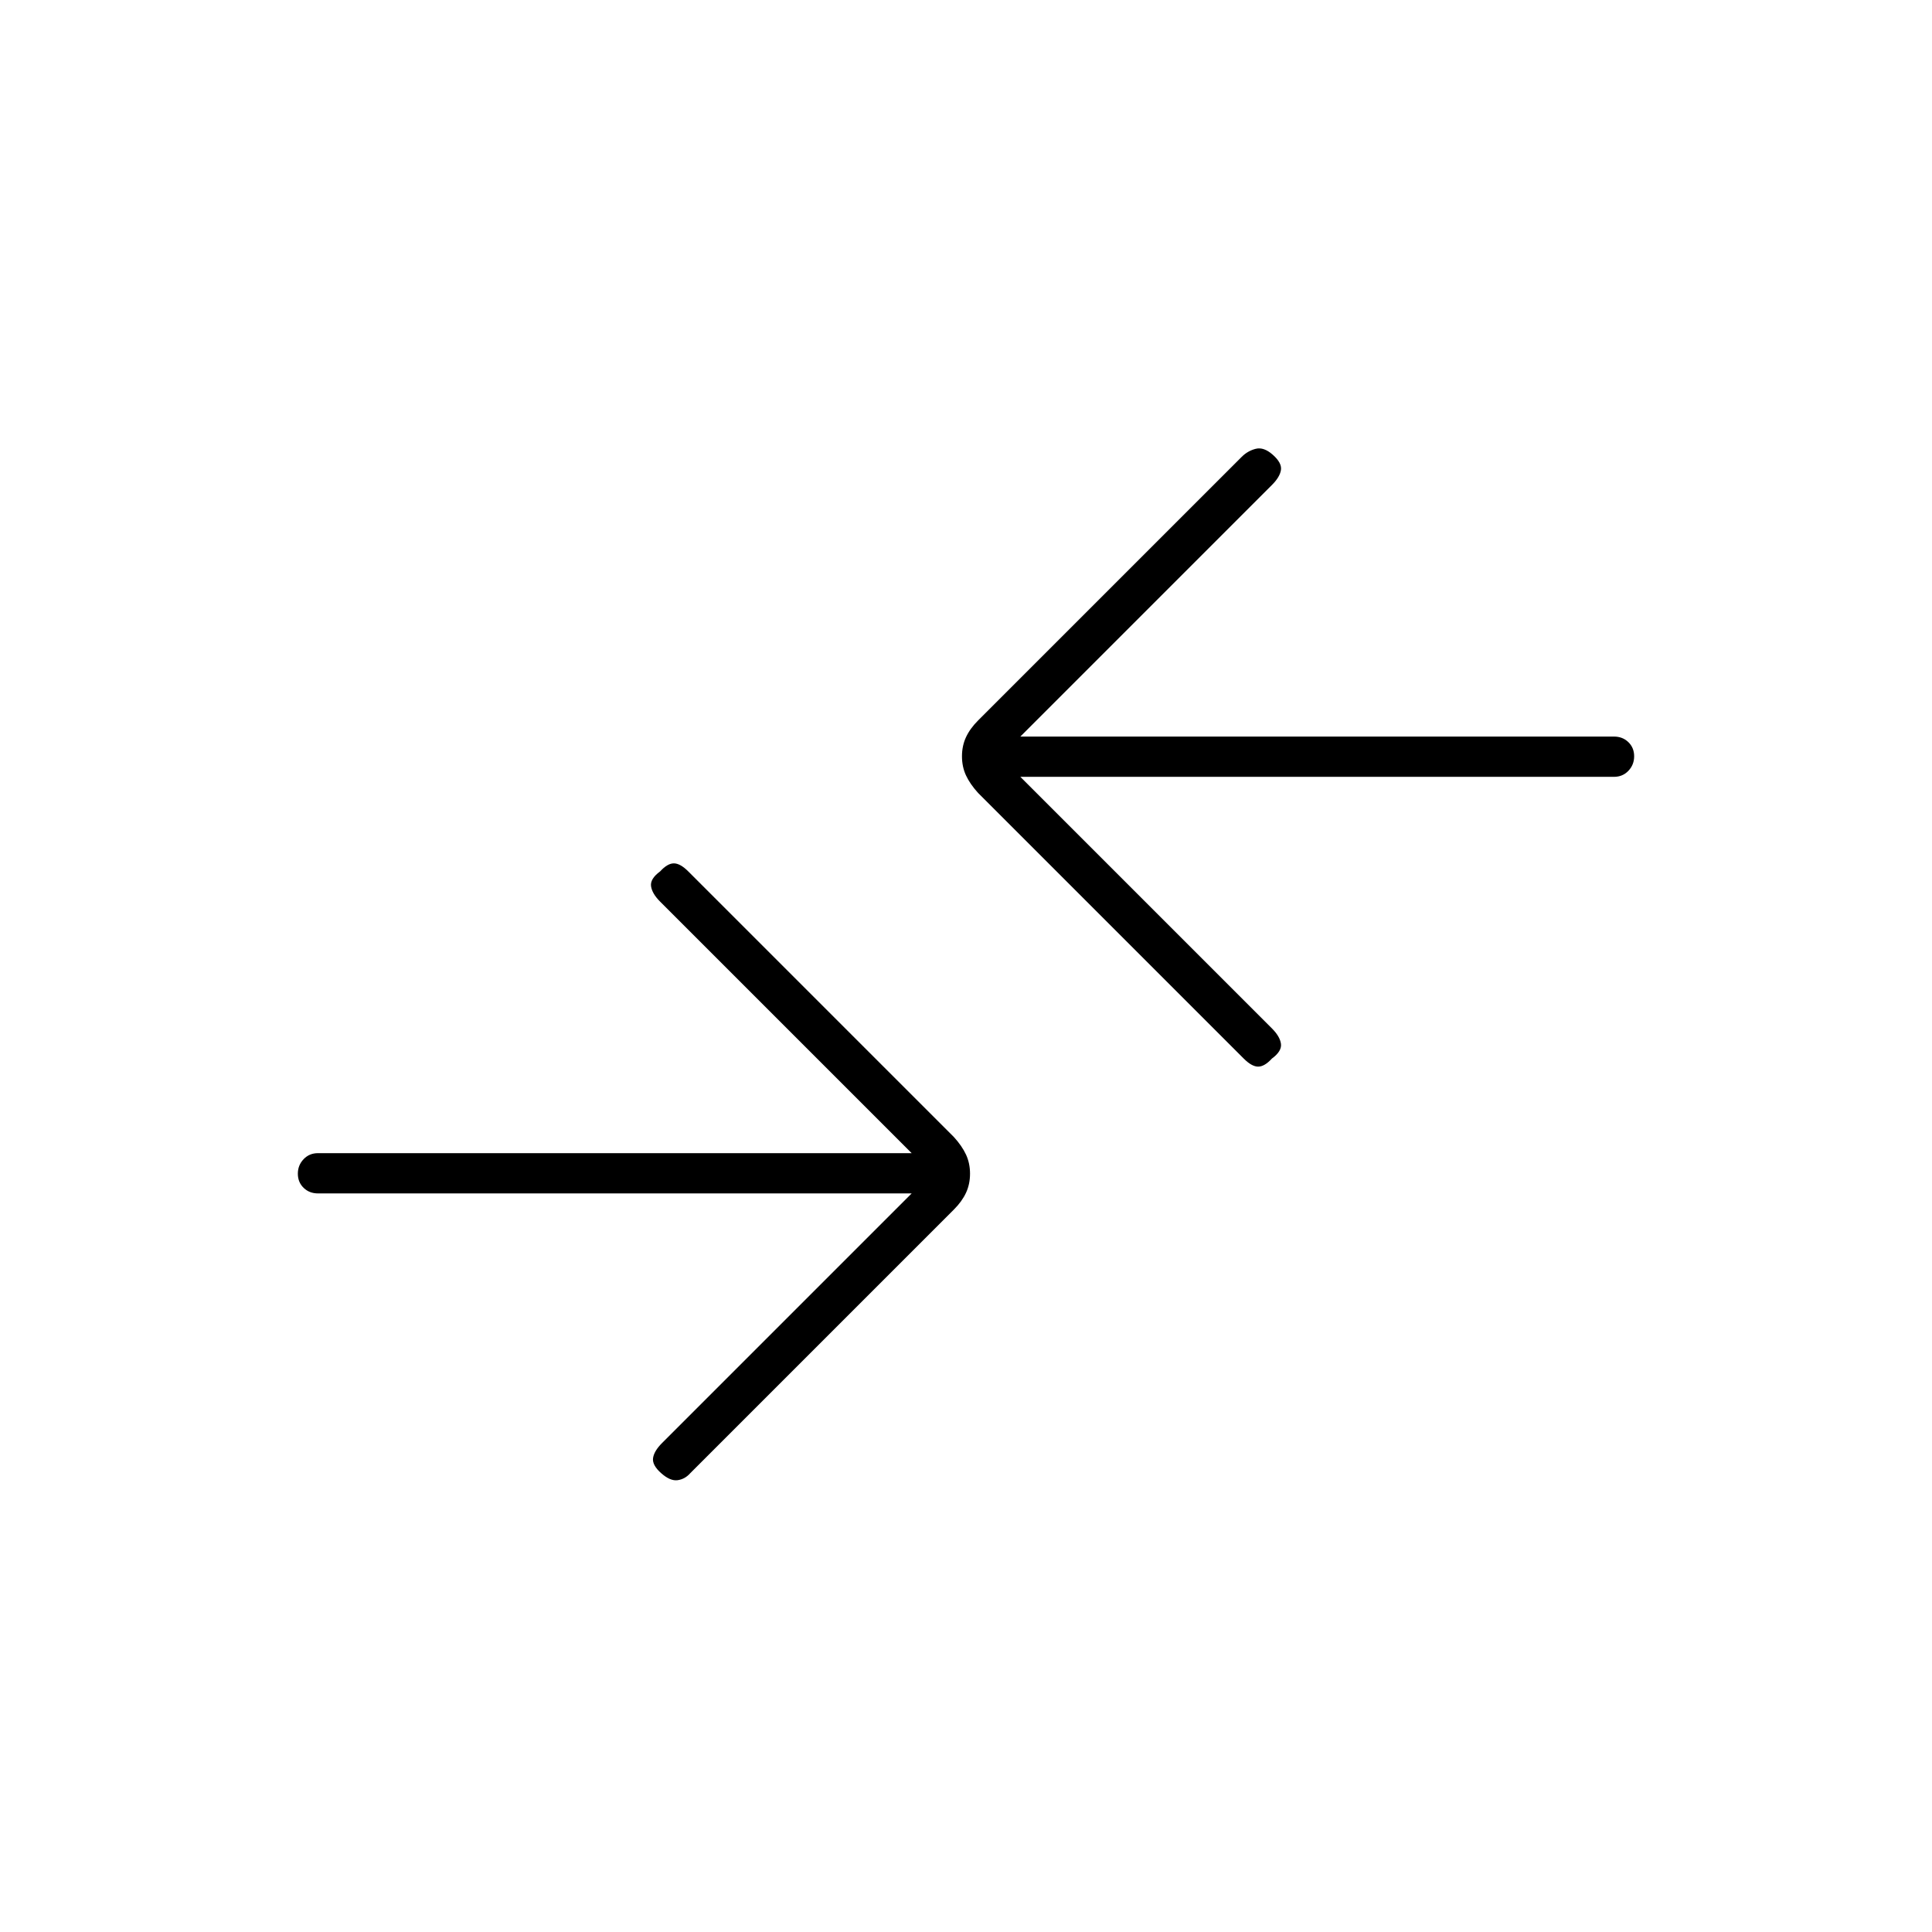 <svg xmlns="http://www.w3.org/2000/svg" height="20" viewBox="0 -960 960 960" width="20"><path d="M453-367H158q-4.3 0-7.15-2.79-2.85-2.79-2.85-7t2.85-7.21q2.85-3 7.15-3h295L328-512q-4-4-4.5-7.67-.5-3.66 4.5-7.33 3.67-4 6.83-4 3.17 0 7.17 4l132 132q4 4.4 6 8.7 2 4.3 2 9.5t-2 9.5q-2 4.3-6 8.3L343-228q-2.64 3-6.32 3.5t-8.16-3.5q-4.52-4-4.02-7.5t4.5-7.5l124-124Zm54-207 125 125q4 4 4.5 7.67.5 3.66-4.5 7.33-3.67 4-6.83 4-3.17 0-7.17-4L486-566q-4-4.4-6-8.7-2-4.3-2-9.5t2-9.5q2-4.3 6-8.3l131-131q3-3 7-4t8.48 3q4.52 4 4.02 7.5T632-719L507-594h295q4.3 0 7.15 2.79 2.85 2.79 2.85 7t-2.85 7.21q-2.85 3-7.15 3H507Z"/></svg>